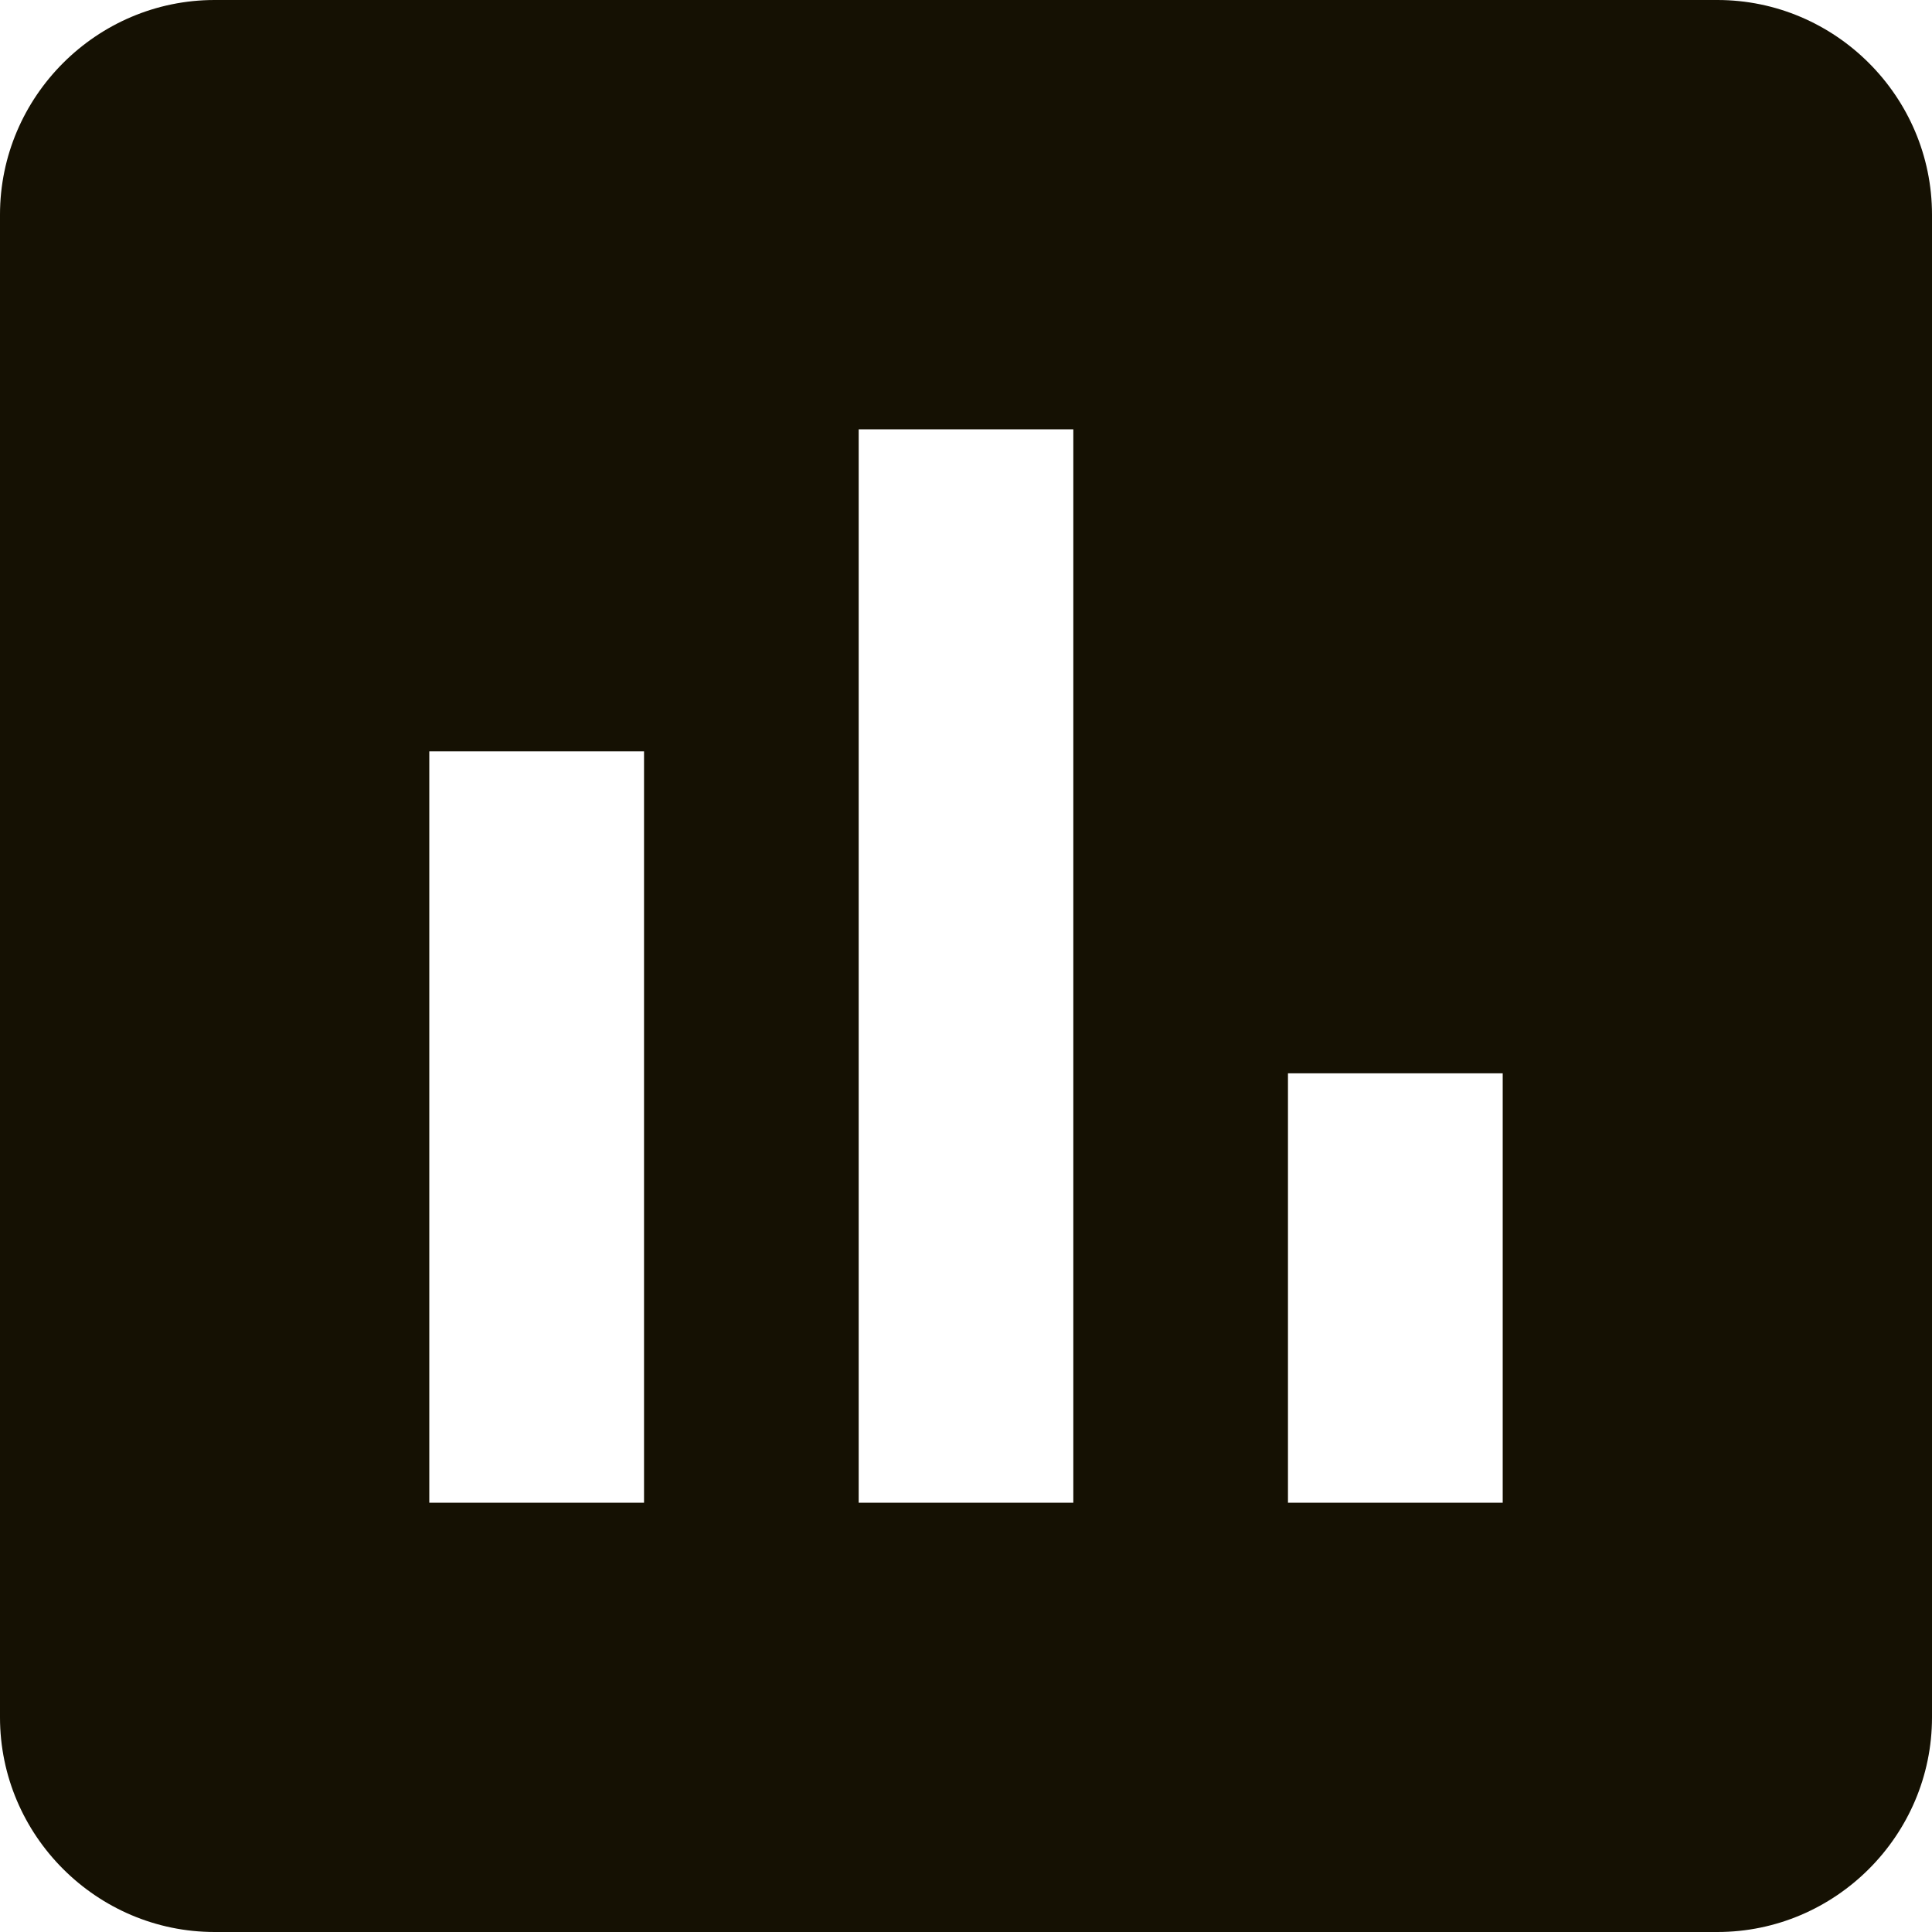<svg width="20" height="20" viewBox="0 0 20 20" fill="none" xmlns="http://www.w3.org/2000/svg">
<path d="M17.778 0H2.222C1 0 0 1 0 2.222V17.778C0 19 1 20 2.222 20H17.778C19 20 20 19 20 17.778V2.222C20 1 19 0 17.778 0ZM6.667 15.556H4.444V7.778H6.667V15.556ZM11.111 15.556H8.889V4.444H11.111V15.556ZM15.556 15.556H13.333V11.111H15.556V15.556Z" fill="#151103"/>
</svg>
